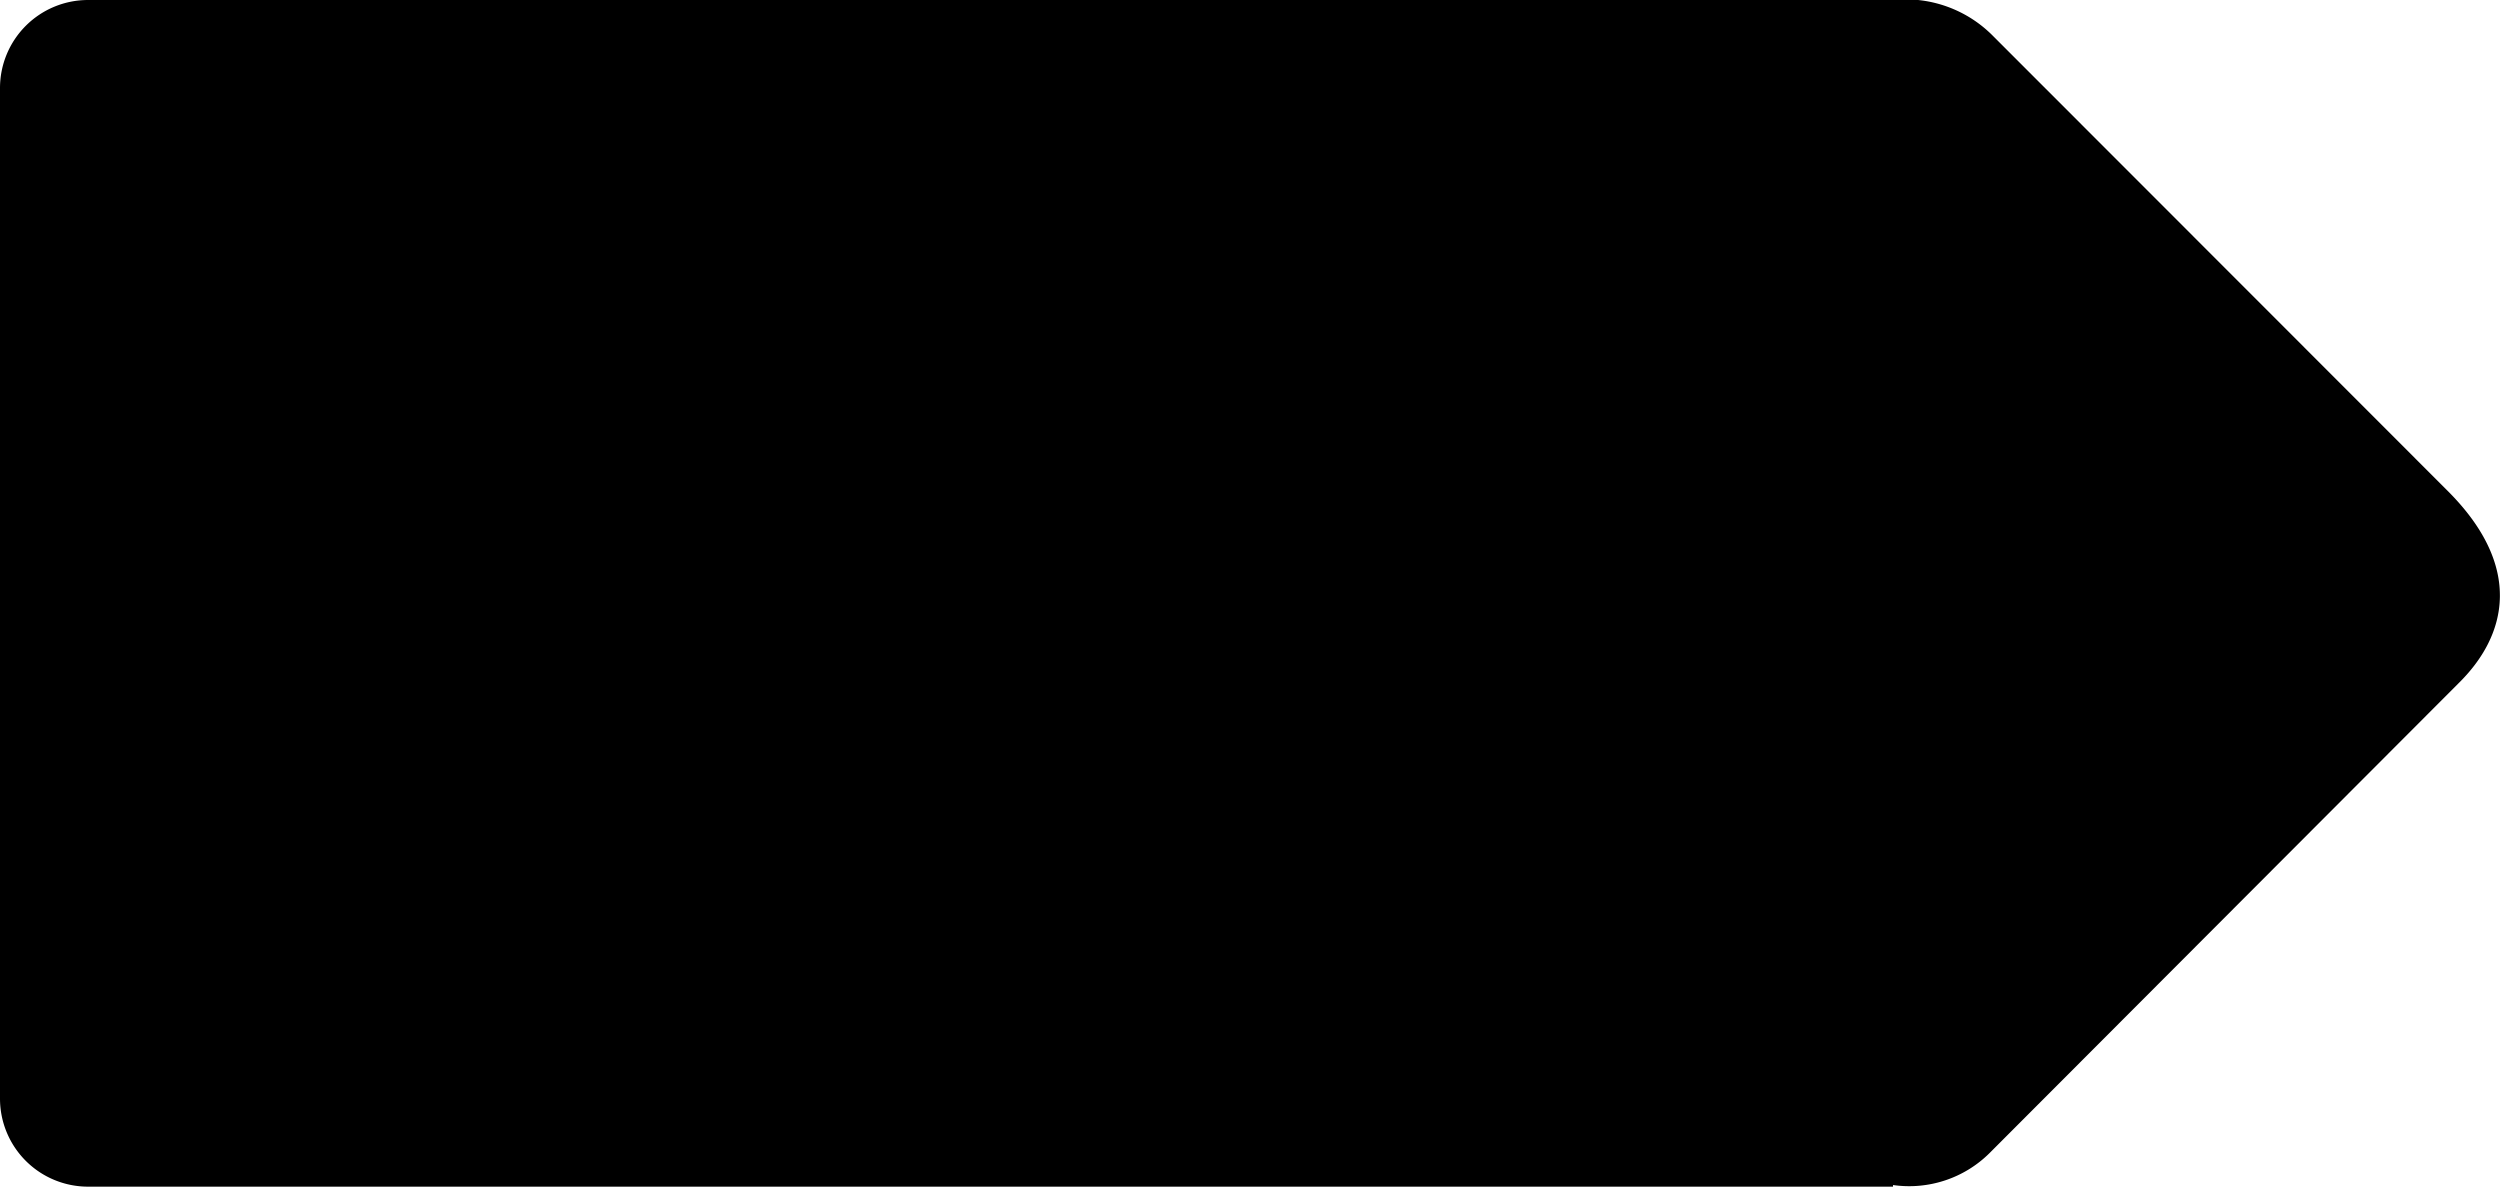 <svg id="icon-label" xmlns="http://www.w3.org/2000/svg" viewBox="0 0 92.55 43.94" preserveAspectRatio="xMidYMid meet"><title>icon-label</title><path d="M90.67,18.23,73.79,1.34A4.55,4.55,0,0,0,70.08,0V0H3.26A3.26,3.26,0,0,0,0,3.26V40.67a3.26,3.26,0,0,0,3.26,3.26H70.08v-.06a4.22,4.22,0,0,0,3.57-1.18L91,25.31C92.83,23.52,93.4,21,90.67,18.23Z"/></svg>